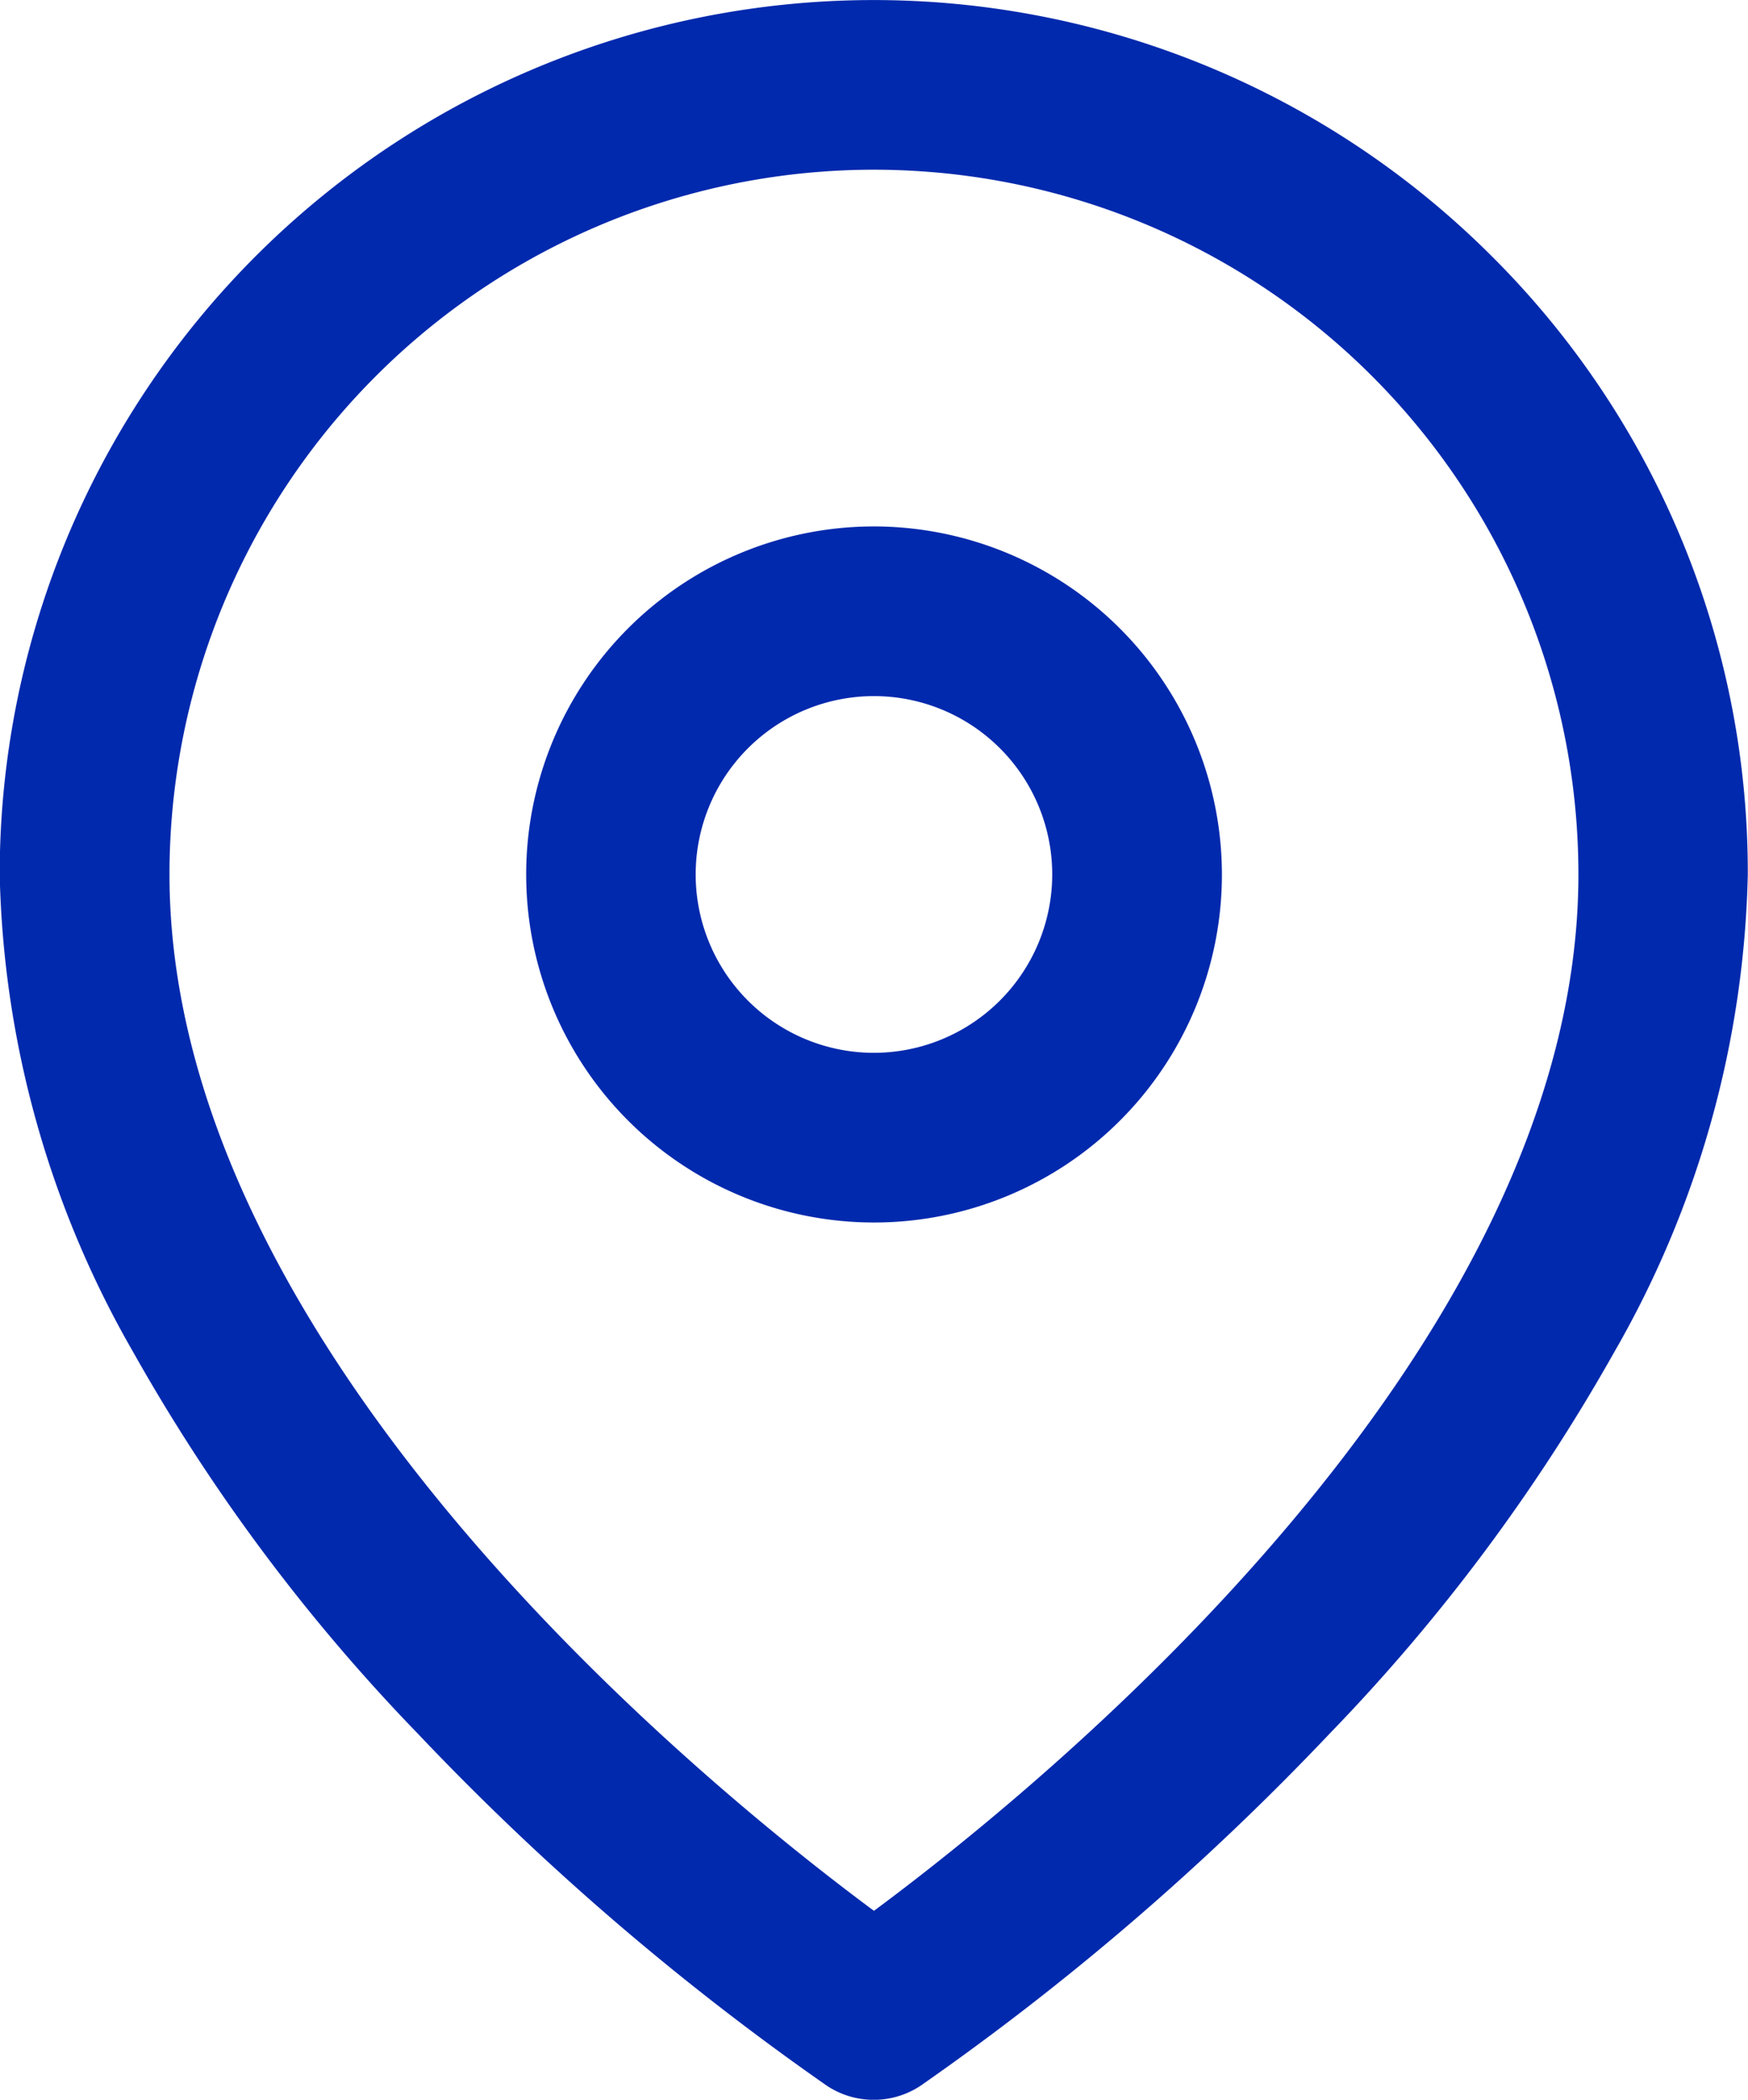<svg xmlns="http://www.w3.org/2000/svg" viewBox="0 0 34.818 41.805"><defs><style>.a{fill:#0129ad;}</style></defs><g transform="translate(-563.354 -315.869)"><g transform="translate(563.353 315.87)"><path class="a" d="M72.5,5.1a17.409,17.409,0,0,0-29.72,12.31,19.9,19.9,0,0,0,2.663,9.515,36.9,36.9,0,0,0,5.661,7.585,52.923,52.923,0,0,0,8.149,7.012,1.689,1.689,0,0,0,1.873,0,52.929,52.929,0,0,0,8.149-7.012,36.9,36.9,0,0,0,5.661-7.585A19.9,19.9,0,0,0,77.6,17.409,17.3,17.3,0,0,0,72.5,5.1ZM60.194,38.042c-3.28-2.429-14.032-11.118-14.032-20.632a14.032,14.032,0,1,1,28.064,0C74.226,26.924,63.473,35.614,60.194,38.042Z" transform="translate(-42.785)"/></g><g transform="translate(573.833 326.35)"><path class="a" d="M178.069,128.355A6.929,6.929,0,1,0,185,135.284,6.937,6.937,0,0,0,178.069,128.355Zm0,10.48a3.551,3.551,0,1,1,3.551-3.551A3.555,3.555,0,0,1,178.069,138.835Z" transform="translate(-171.14 -128.355)"/></g></g></svg>